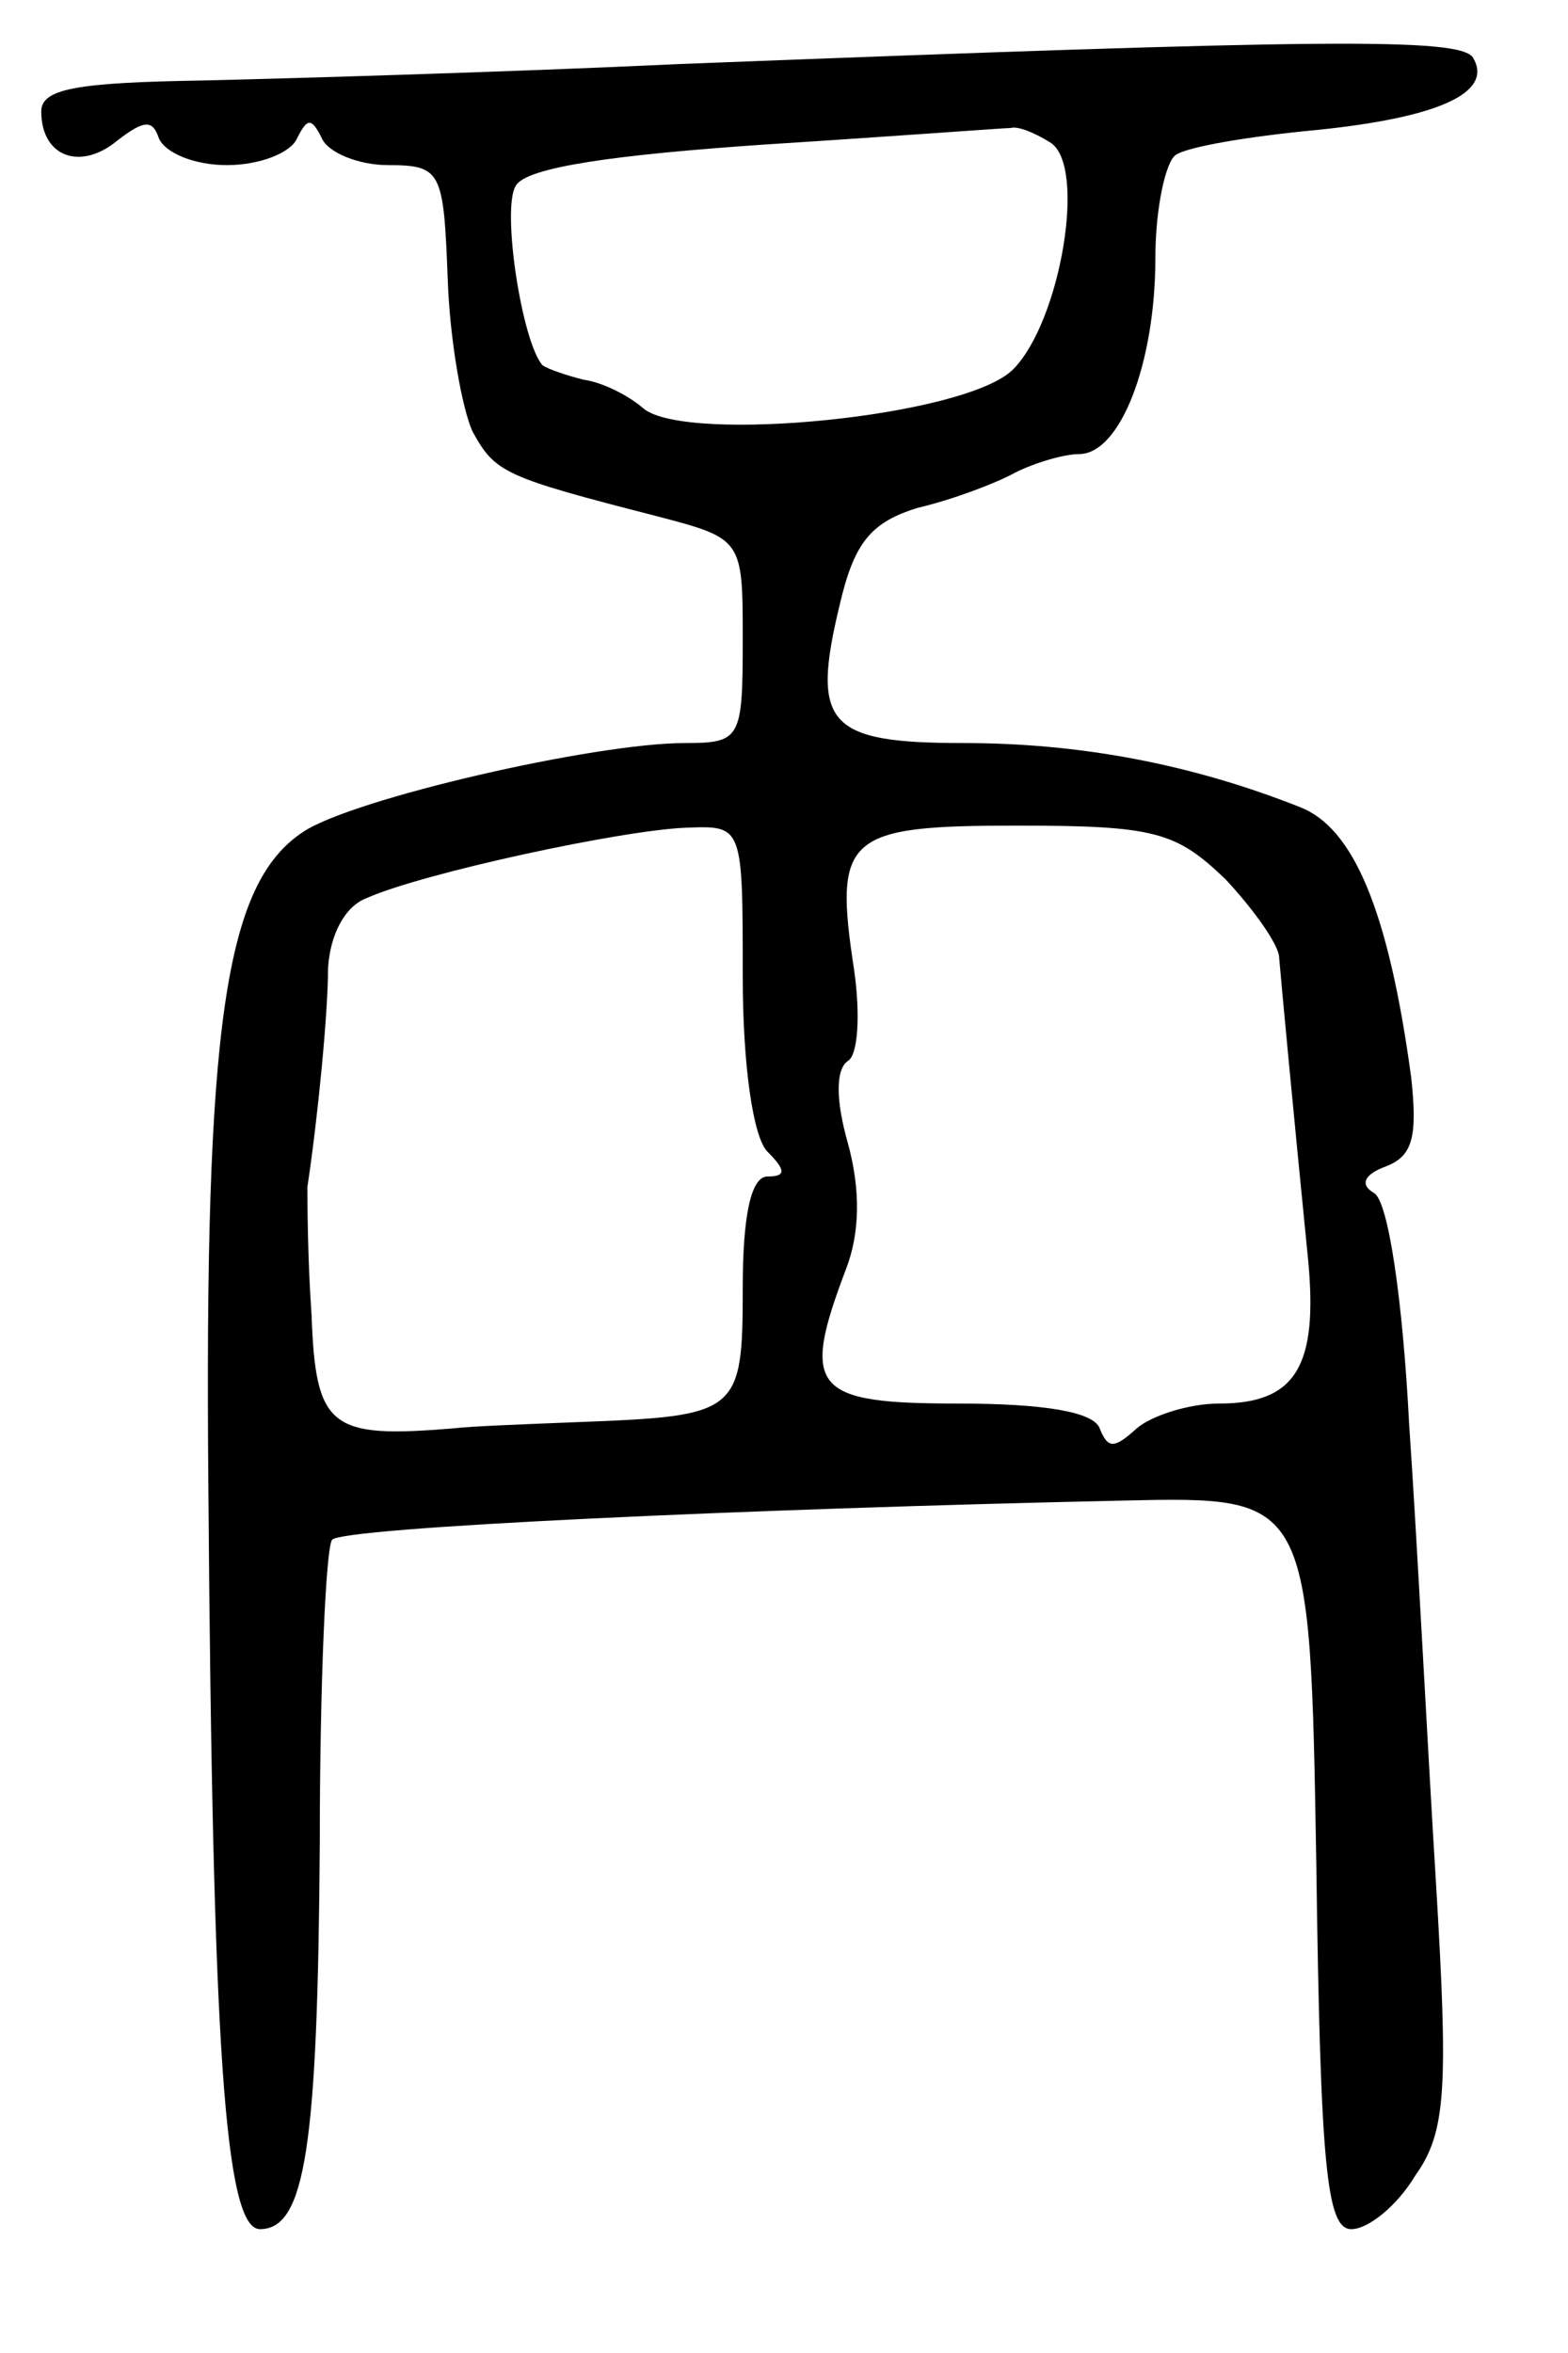 <svg version="1.0" xmlns="http://www.w3.org/2000/svg"
 width="76pt" height="114pt" viewBox="0 0 76 114"
 preserveAspectRatio="xMidYMid meet">
<g transform="translate(0,114) scale(0.1,-0.1)"
fill="#000000" stroke="none">
<path d="M330 1109 c-85 -4 -190 -7 -232 -8 -61 -1 -78 -4 -78 -15 0 -22 19
-29 37 -14 13 10 17 10 20 1 3 -7 17 -13 33 -13 16 0 31 6 34 13 5 10 7 10 12
0 3 -7 18 -13 32 -13 26 0 27 -3 29 -55 1 -30 7 -63 12 -74 11 -20 15 -22 89
-41 42 -11 42 -11 42 -60 0 -48 -1 -50 -28 -50 -44 0 -161 -27 -185 -43 -38
-25 -48 -93 -46 -318 2 -271 8 -359 25 -359 22 0 28 40 29 187 0 78 3 144 6
147 5 6 200 15 384 19 90 2 90 2 93 -176 2 -147 5 -177 17 -177 8 0 22 11 31
26 15 21 16 42 10 142 -4 64 -9 164 -13 222 -3 59 -10 108 -17 112 -7 4 -5 9
6 13 13 5 15 15 12 43 -11 81 -28 121 -54 131 -53 21 -107 31 -163 31 -66 0
-74 9 -60 67 7 30 15 40 38 47 17 4 38 12 47 17 10 5 24 9 31 9 20 0 37 44 37
95 0 24 5 47 10 50 6 4 36 9 68 12 59 6 86 18 76 35 -6 10 -74 9 -384 -3z
m179 -38 c18 -11 5 -87 -18 -110 -23 -23 -158 -36 -179 -19 -8 7 -21 13 -29
14 -8 2 -17 5 -20 7 -10 11 -20 76 -13 87 5 9 48 15 121 20 63 4 116 8 119 8
3 1 11 -2 19 -7z m-149 -404 c0 -43 5 -78 12 -85 9 -9 9 -12 0 -12 -8 0 -12
-19 -12 -54 0 -61 -2 -62 -80 -65 -25 -1 -52 -2 -60 -3 -60 -5 -67 0 -69 55
-2 28 -2 57 -2 62 5 33 10 84 10 106 1 16 8 30 19 34 27 12 124 33 155 34 27
1 27 1 27 -72z m234 47 c14 -15 26 -32 26 -38 1 -12 7 -76 14 -146 5 -52 -6
-70 -43 -70 -15 0 -33 -6 -40 -12 -11 -10 -14 -10 -18 0 -3 8 -27 12 -69 12
-70 0 -76 7 -54 65 7 18 7 39 1 61 -6 21 -6 36 0 40 5 3 6 23 3 44 -10 65 -4
70 79 70 67 0 77 -3 101 -26z"/>
</g>
</svg>

